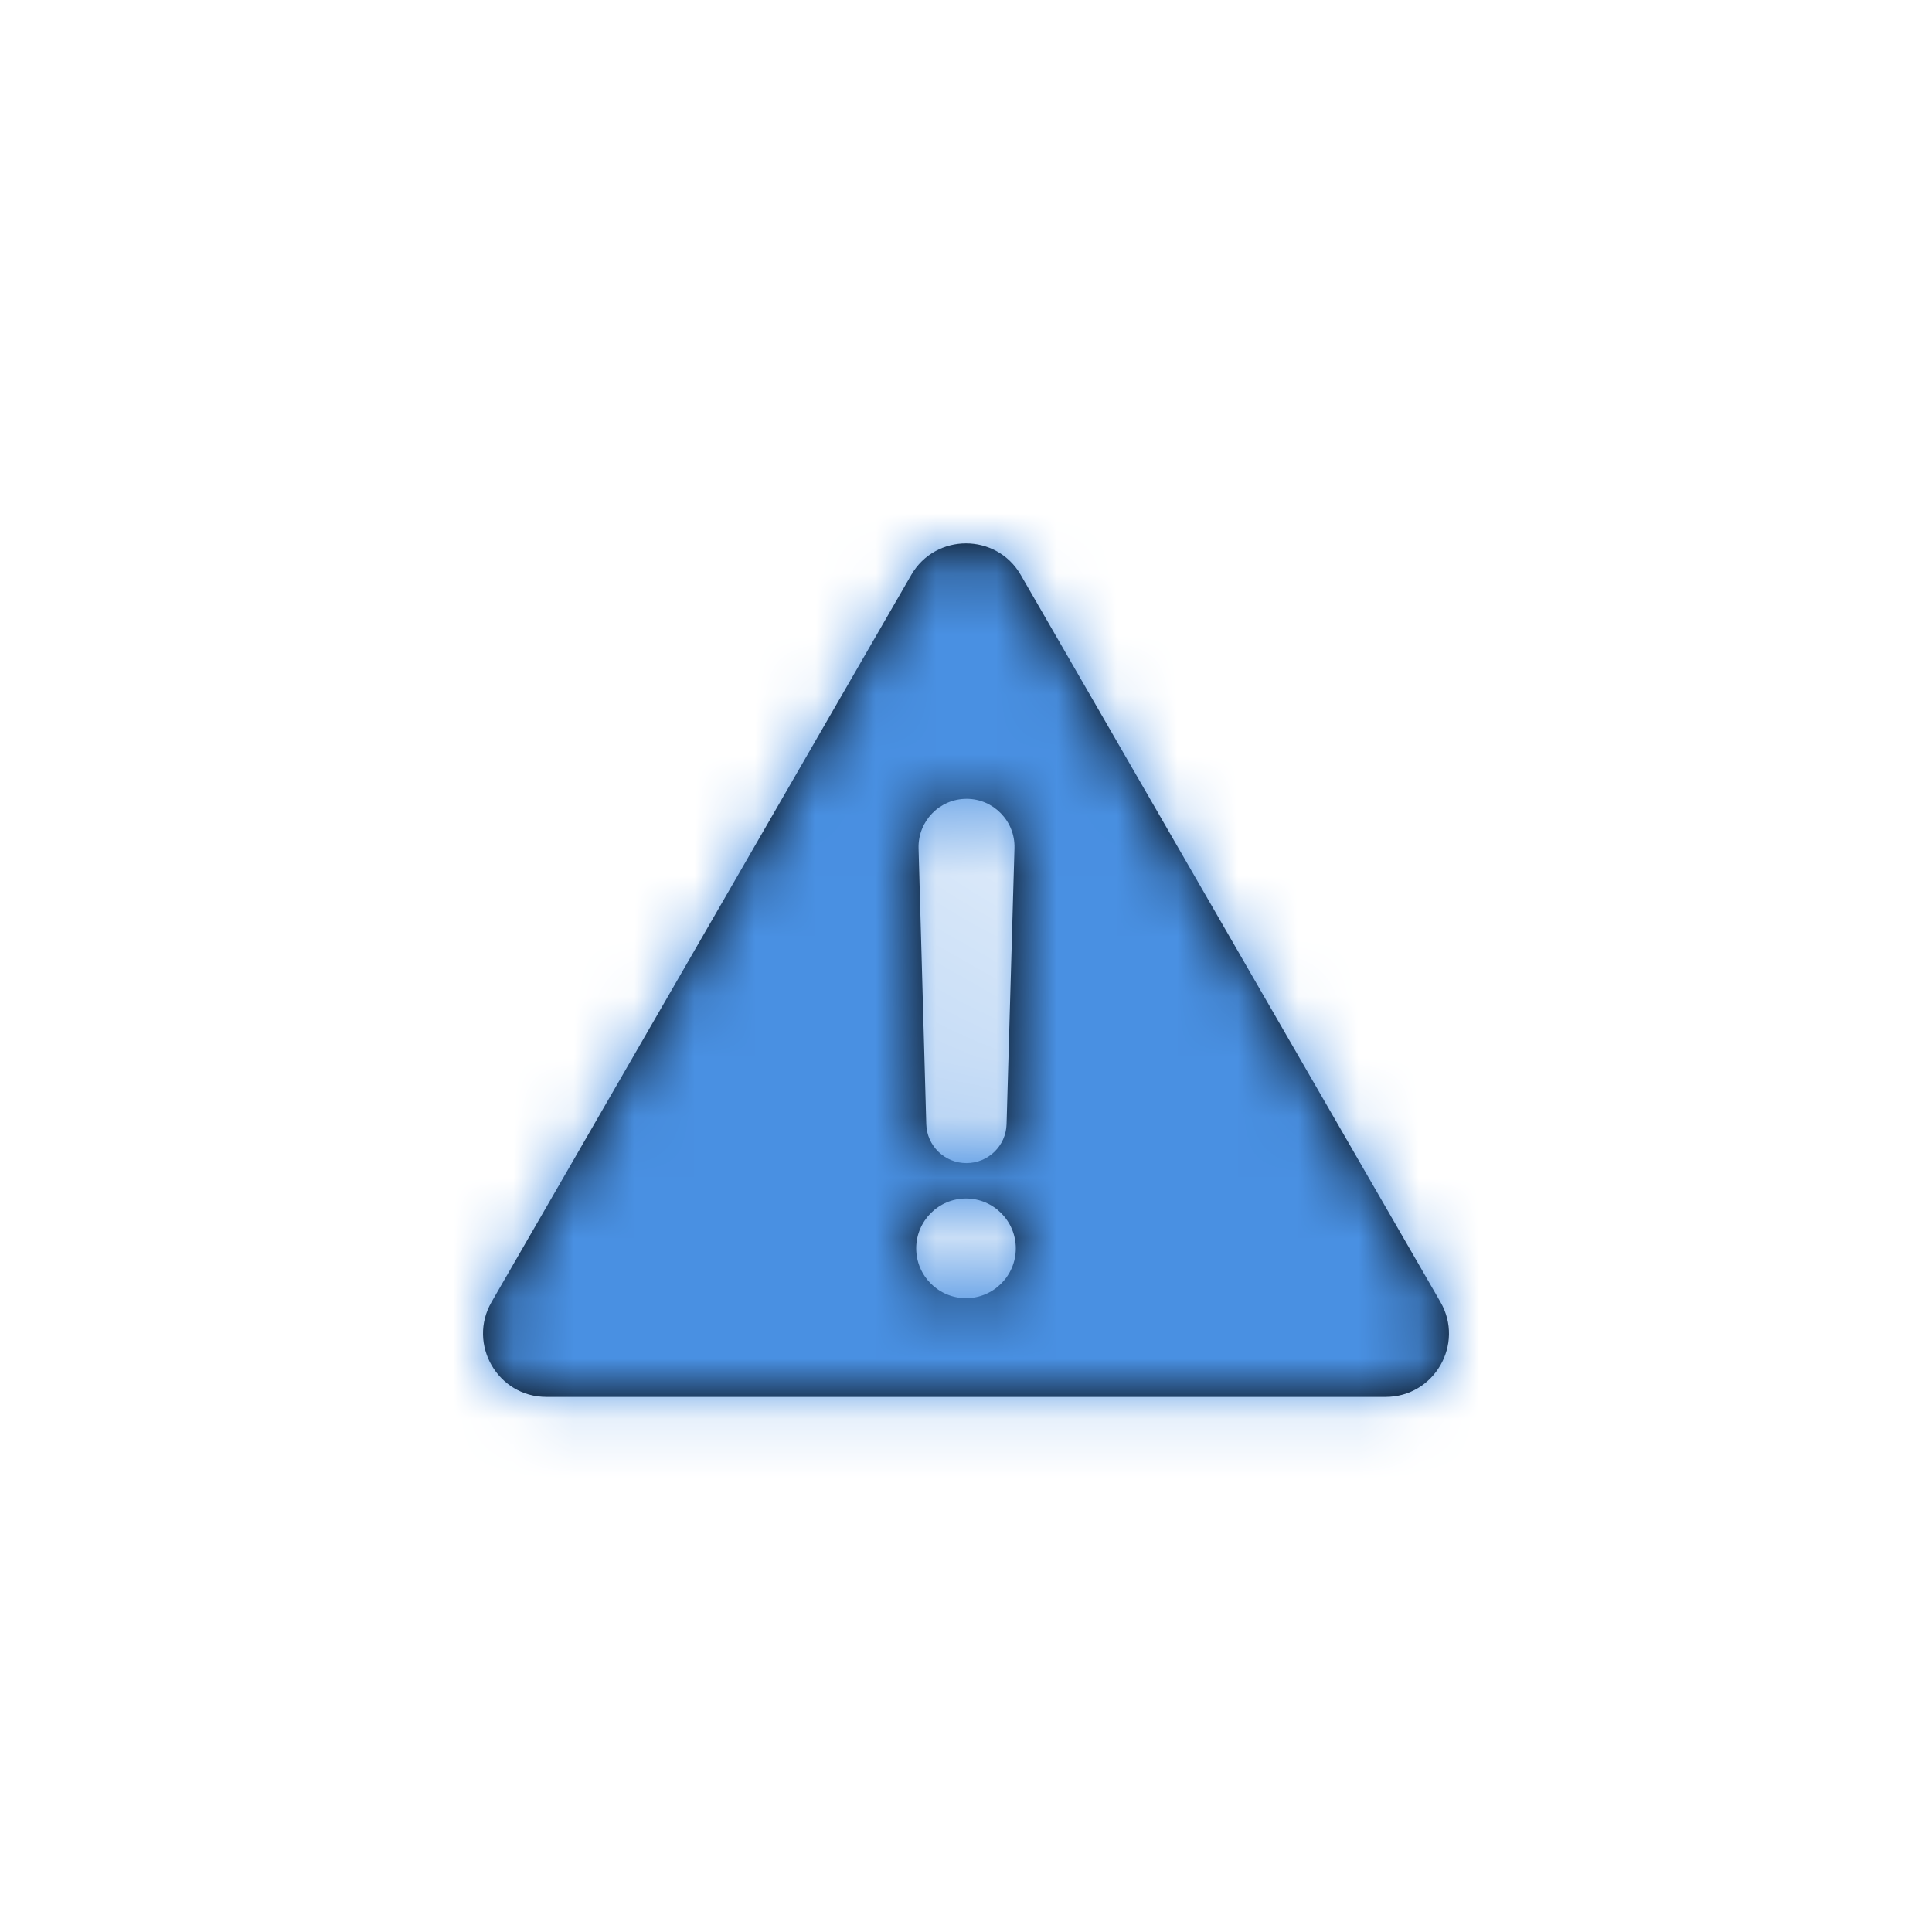 <?xml version="1.0" encoding="UTF-8"?>
<svg width="32px" height="32px" viewBox="0 0 32 32" version="1.1" xmlns="http://www.w3.org/2000/svg" xmlns:xlink="http://www.w3.org/1999/xlink">
    <defs>
        <path d="M23.858,21.565 L16.907,9.523 C16.504,8.826 15.496,8.826 15.093,9.523 L8.142,21.565 C7.739,22.262 8.243,23.137 9.049,23.137 L22.951,23.137 C23.757,23.137 24.261,22.262 23.858,21.565 L23.858,21.565 Z M16.01,13.231 C16.455,13.231 16.816,13.601 16.803,14.047 L16.672,18.62 C16.662,18.98 16.367,19.265 16.007,19.265 C15.646,19.265 15.351,18.977 15.342,18.62 L15.214,14.047 C15.204,13.601 15.561,13.231 16.01,13.231 L16.01,13.231 Z M16,21.502 C15.545,21.502 15.175,21.132 15.175,20.677 C15.175,20.222 15.545,19.851 16,19.851 C16.455,19.851 16.825,20.222 16.825,20.677 C16.825,21.132 16.455,21.502 16,21.502 L16,21.502 Z" id="path-1"></path>
    </defs>
    <g id="Symbols" stroke="none" stroke-width="1" fill="none" fill-rule="evenodd">
        <g id="icon/solid/error">
            <mask id="mask-2" fill="white">
                <use xlink:href="#path-1"></use>
            </mask>
            <use id="error" fill="#000000" xlink:href="#path-1"></use>
            <g id="color/solid/primary" mask="url(#mask-2)" fill="#4990E2">
                <g transform="translate(-23, -23)" id="color">
                    <rect x="0" y="0" width="80" height="80"></rect>
                </g>
            </g>
        </g>
    </g>
</svg>